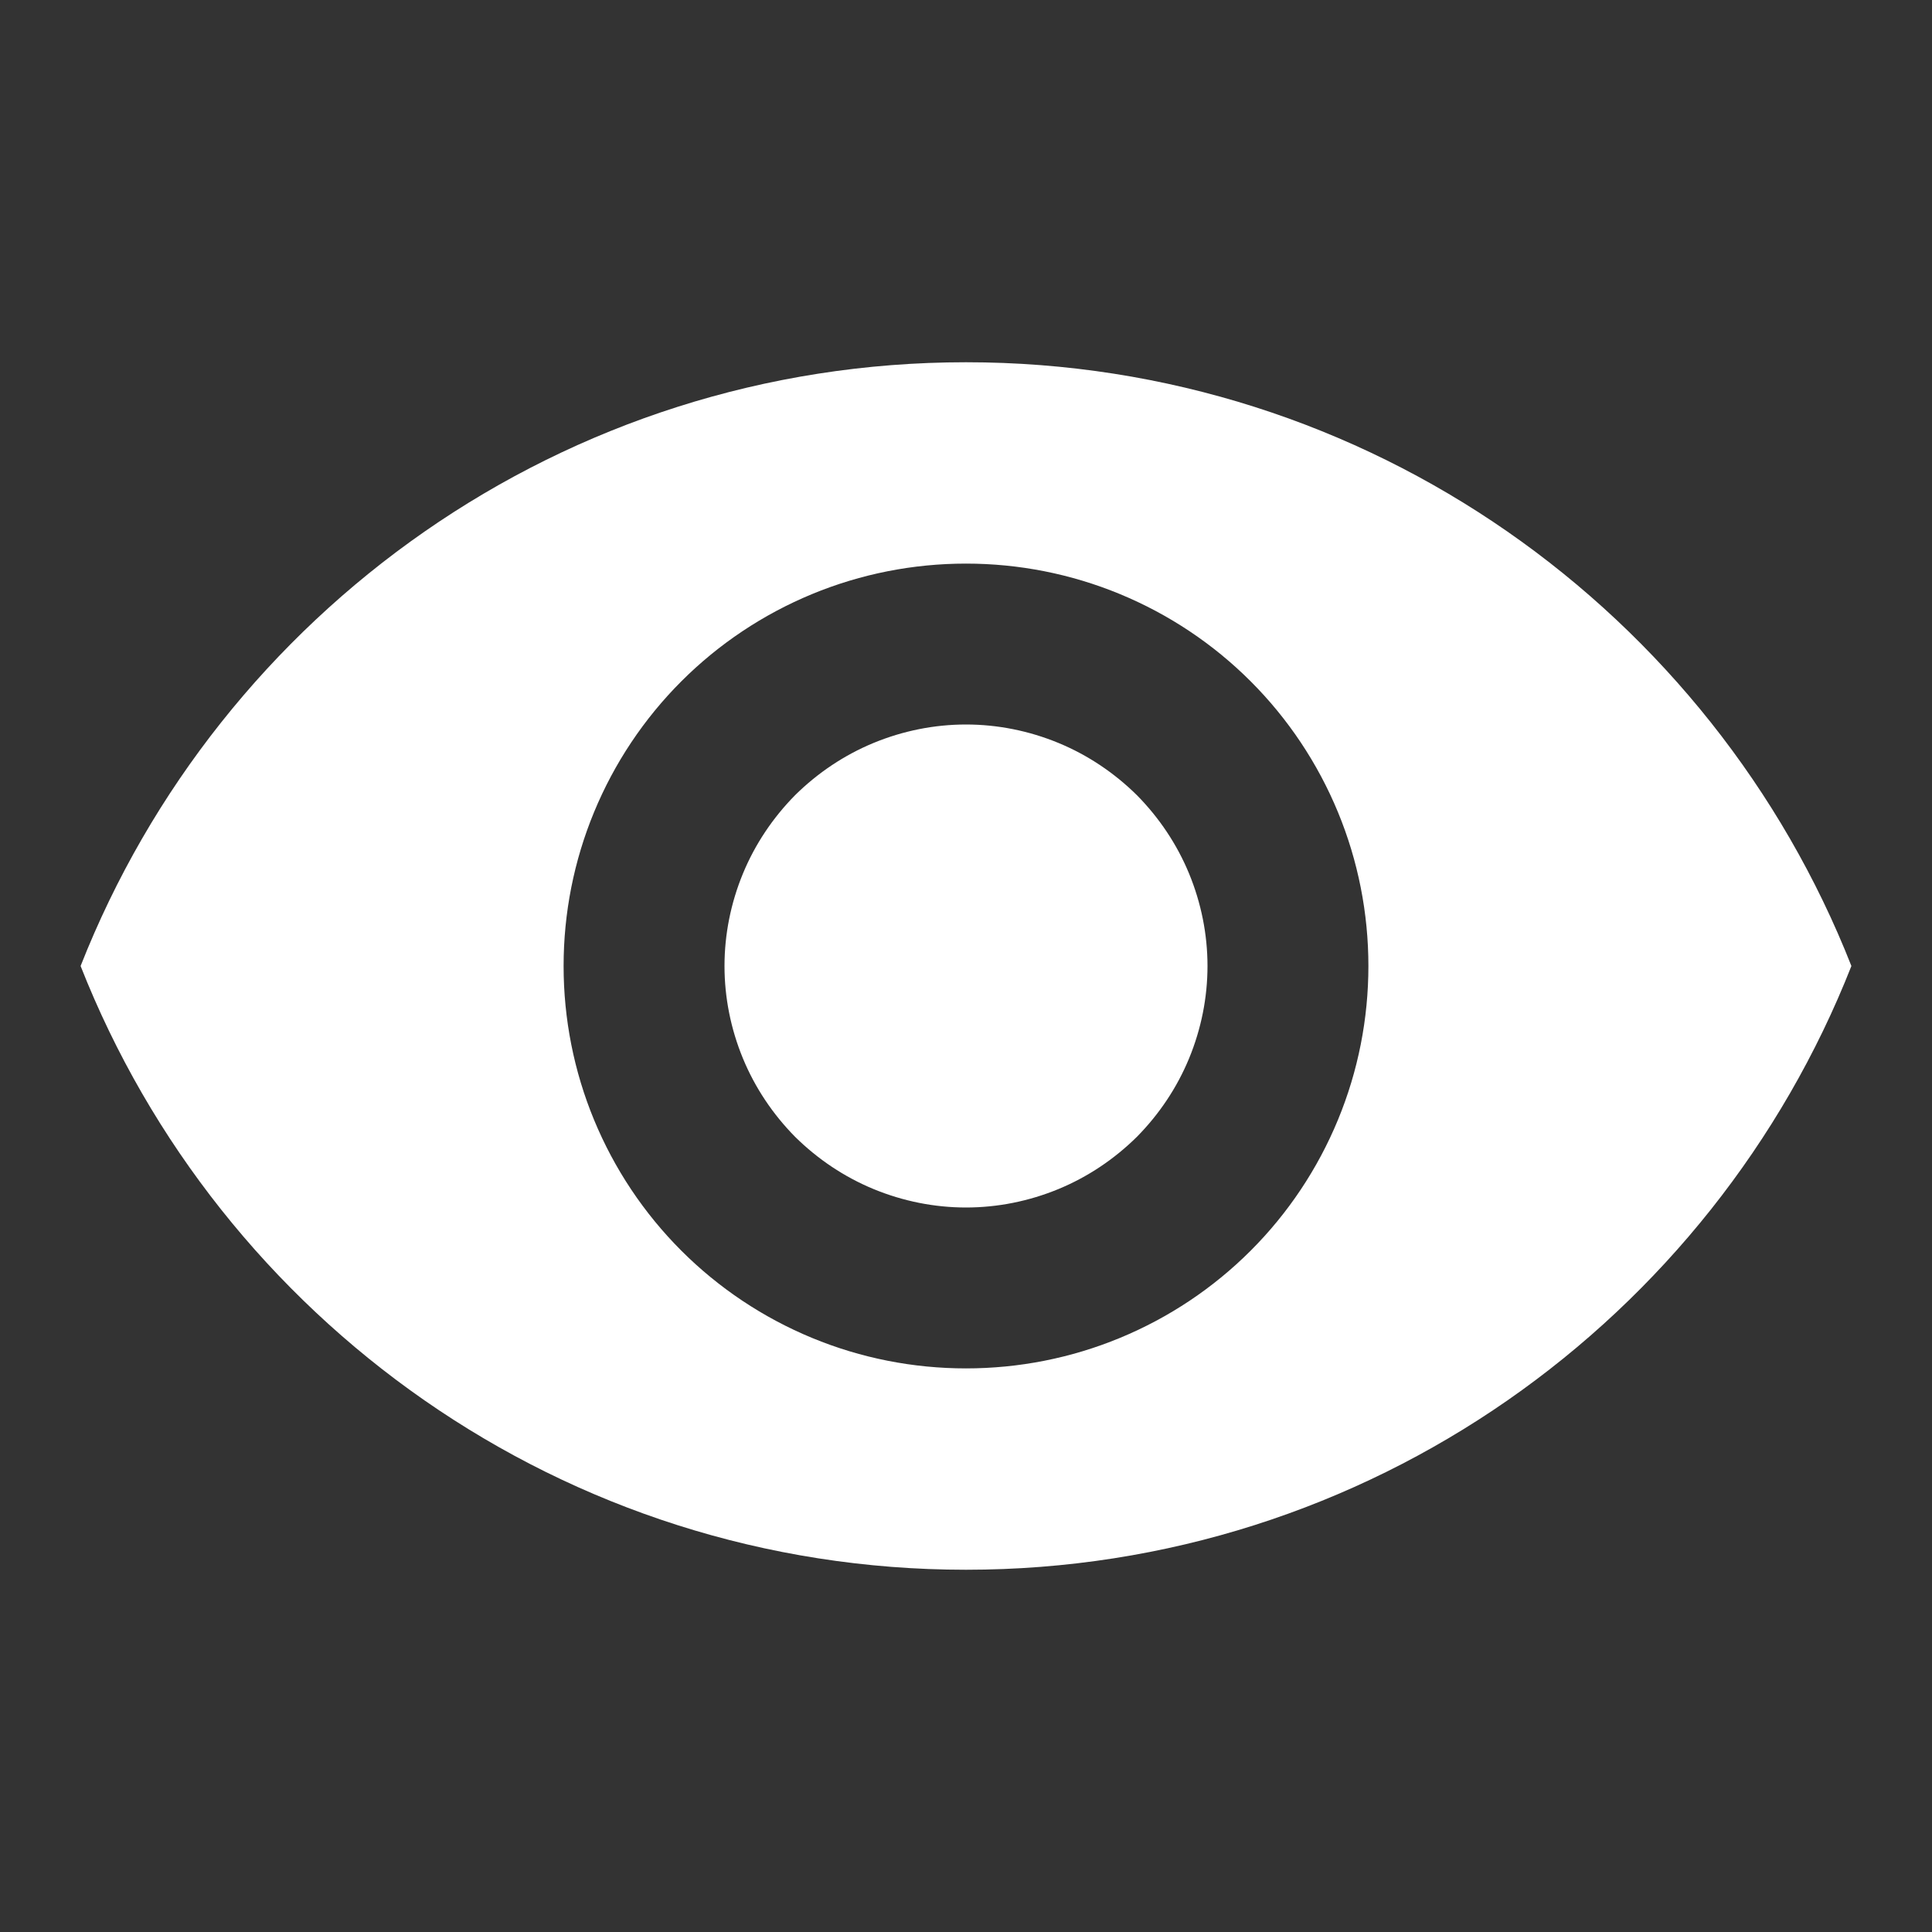 <svg xmlns="http://www.w3.org/2000/svg" viewBox="0 0 64 64" width="64" height="64"><rect x="0" y="0" width="64" height="64" fill="#333333" stroke="none"/><style>tspan { white-space:pre }.shp0 { fill: #ffffff } </style><path fill-rule="evenodd" class="shp0" d="M61.33 32C56.72 43.71 45.33 52 32 52C18.67 52 7.28 43.71 2.67 32C7.28 20.29 18.67 12 32 12C45.33 12 56.72 20.29 61.33 32ZM37.1 44.32C38.72 43.65 40.19 42.67 41.43 41.43C42.67 40.19 43.65 38.72 44.32 37.1C44.99 35.48 45.33 33.75 45.33 32C45.33 30.25 44.99 28.52 44.32 26.9C43.65 25.28 42.67 23.81 41.43 22.57C40.19 21.33 38.72 20.35 37.1 19.68C35.48 19.01 33.75 18.67 32 18.67C30.25 18.67 28.52 19.01 26.9 19.68C25.28 20.35 23.81 21.33 22.57 22.57C21.33 23.81 20.35 25.28 19.68 26.9C19.01 28.52 18.67 30.25 18.67 32C18.67 33.75 19.01 35.48 19.68 37.1C20.35 38.72 21.33 40.19 22.57 41.43C23.81 42.67 25.28 43.65 26.9 44.32C28.52 44.99 30.25 45.33 32 45.33C33.75 45.33 35.48 44.99 37.1 44.32ZM35.06 24.61C36.03 25.01 36.91 25.6 37.66 26.34C38.4 27.09 38.99 27.97 39.39 28.94C39.79 29.91 40 30.95 40 32C40 33.05 39.79 34.09 39.39 35.06C38.99 36.03 38.4 36.91 37.66 37.66C36.91 38.4 36.03 38.99 35.06 39.39C34.09 39.79 33.05 40 32 40C30.95 40 29.91 39.79 28.94 39.39C27.97 38.99 27.09 38.4 26.34 37.66C25.6 36.91 25.01 36.03 24.61 35.06C24.21 34.09 24 33.05 24 32C24 30.95 24.21 29.91 24.61 28.94C25.01 27.97 25.6 27.09 26.34 26.34C27.09 25.6 27.97 25.01 28.94 24.61C29.91 24.21 30.95 24 32 24C33.05 24 34.09 24.21 35.06 24.61Z" /></svg>